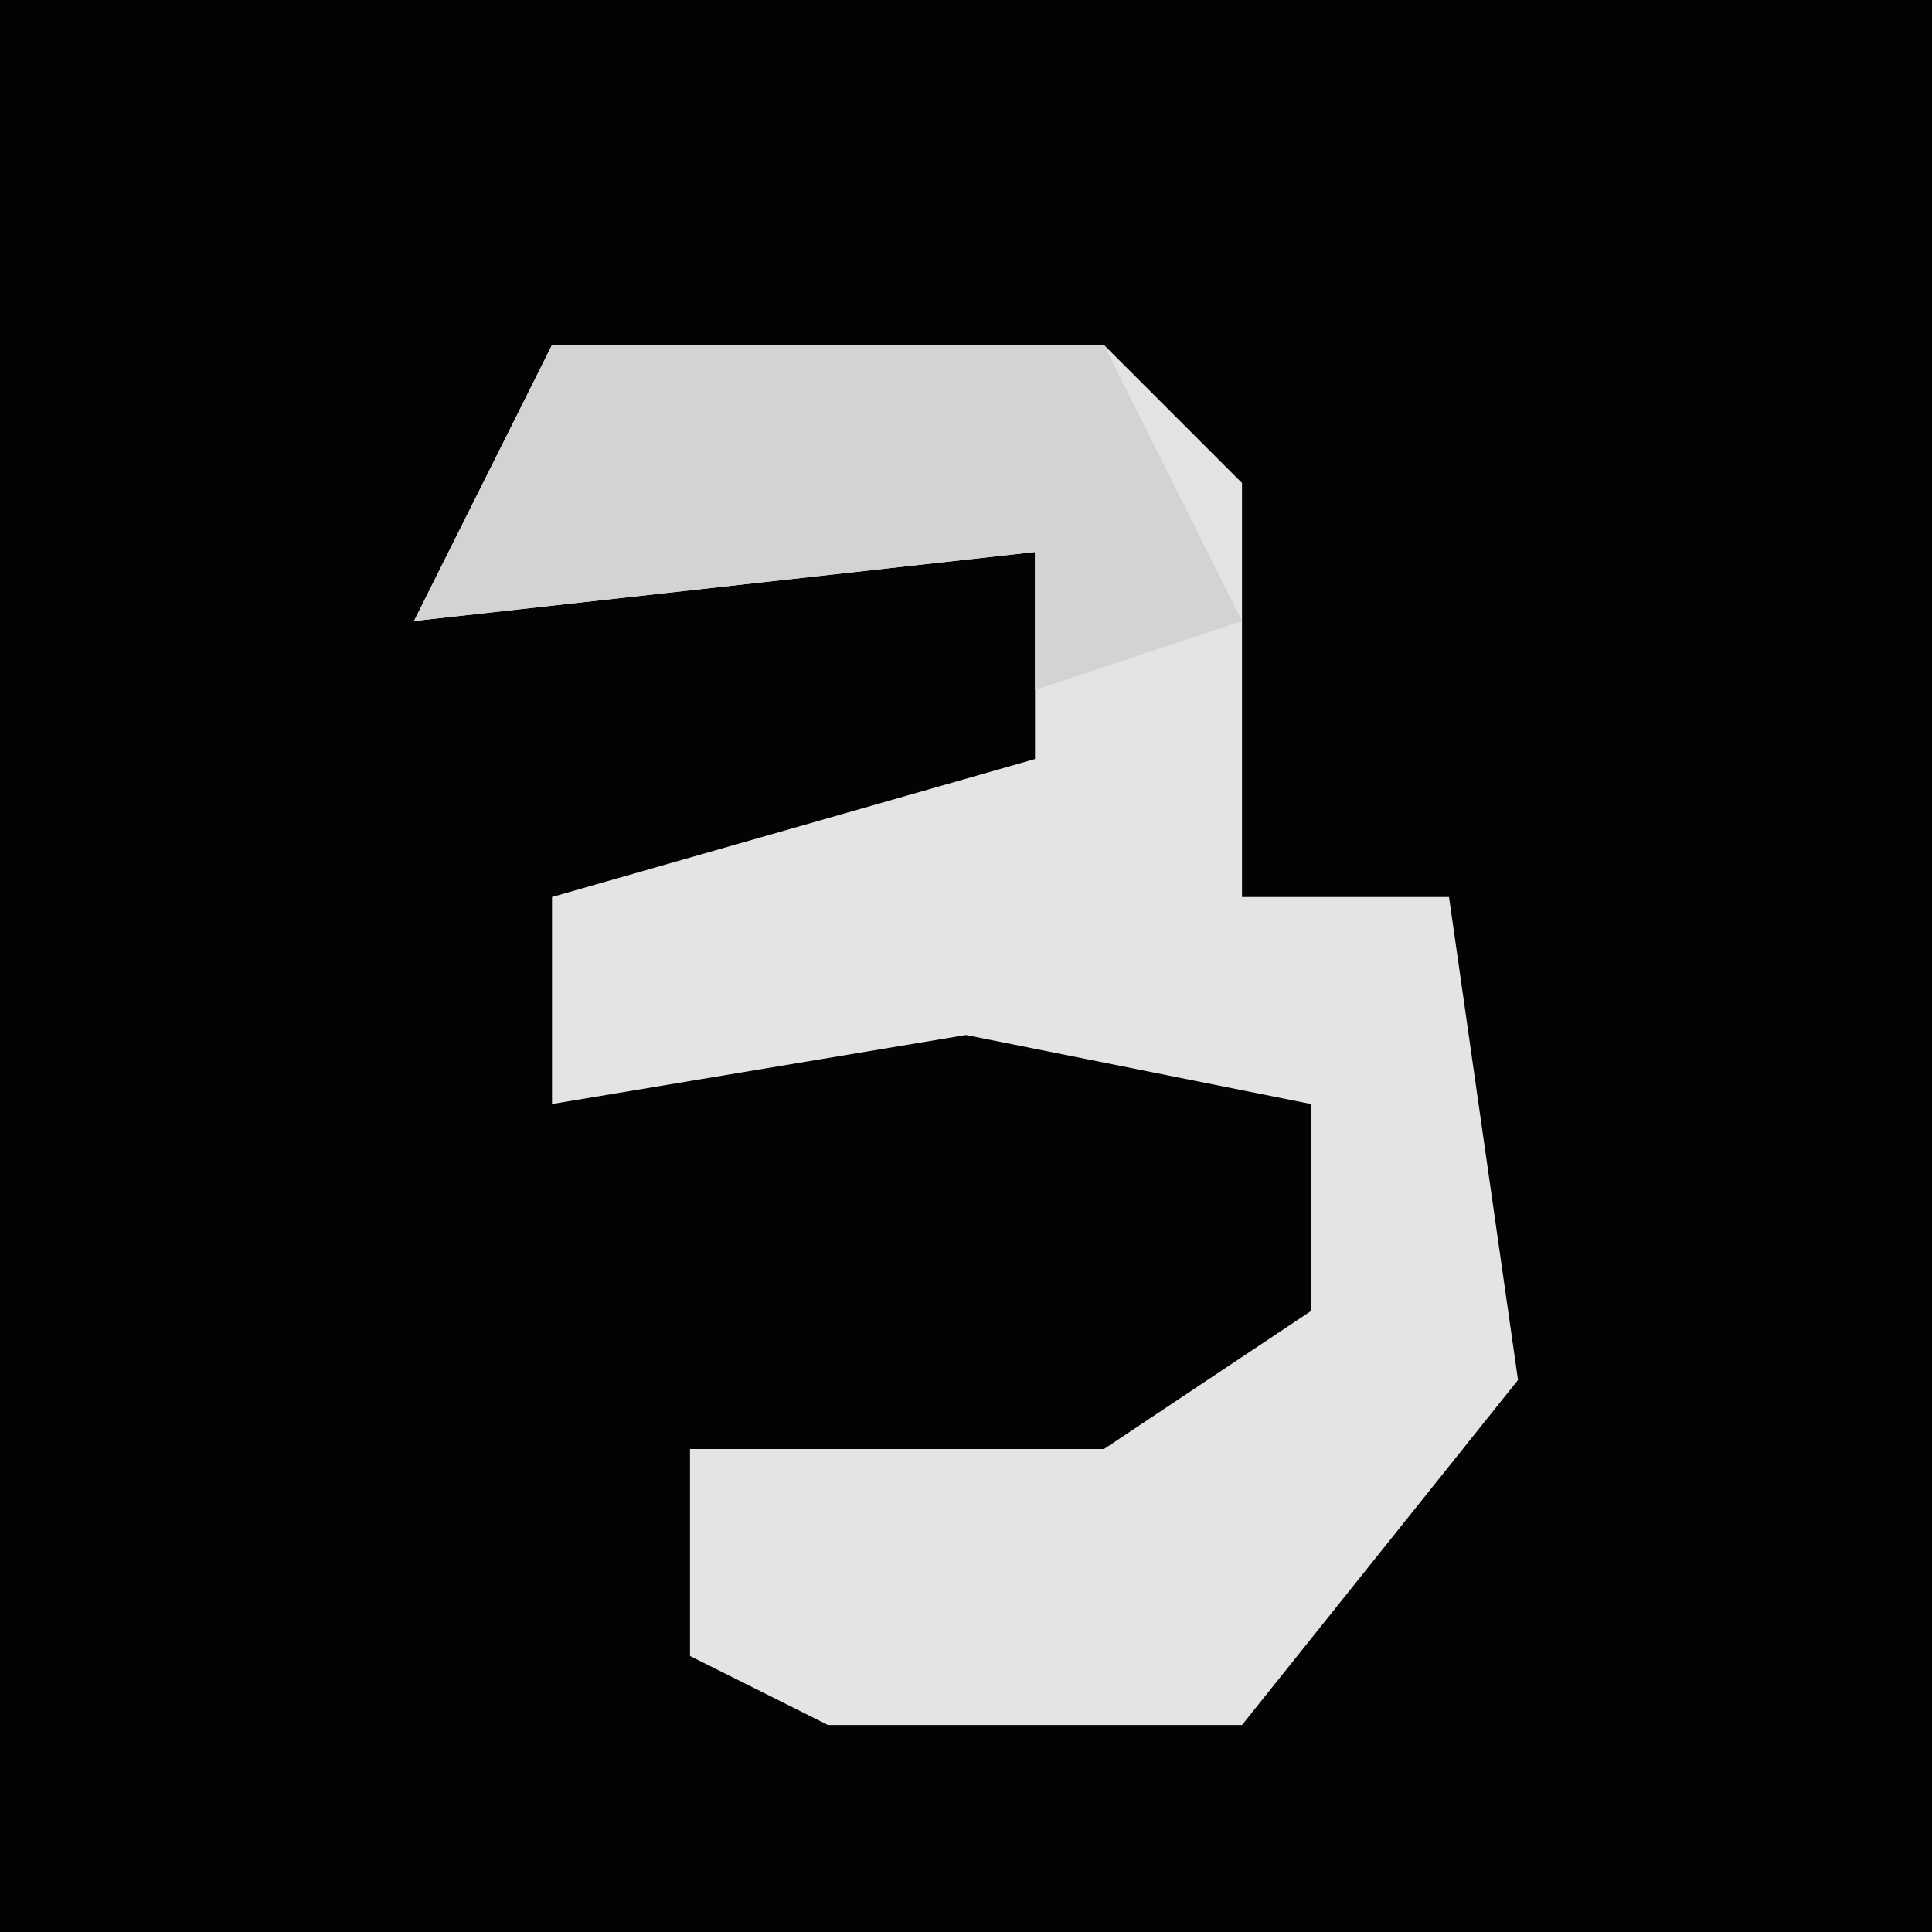 <?xml version="1.0" encoding="UTF-8"?>
<svg version="1.1" xmlns="http://www.w3.org/2000/svg" width="28" height="28">
<path d="M0,0 L28,0 L28,28 L0,28 Z " fill="#030303" transform="translate(0,0)"/>
<path d="M0,0 L8,0 L10,2 L10,8 L13,8 L14,15 L10,20 L4,20 L2,19 L2,16 L8,16 L11,14 L11,11 L6,10 L0,11 L0,8 L7,6 L7,3 L-2,4 Z " fill="#E4E4E4" transform="translate(8,5)"/>
<path d="M0,0 L8,0 L10,4 L7,5 L7,3 L-2,4 Z " fill="#D3D3D3" transform="translate(8,5)"/>
</svg>
